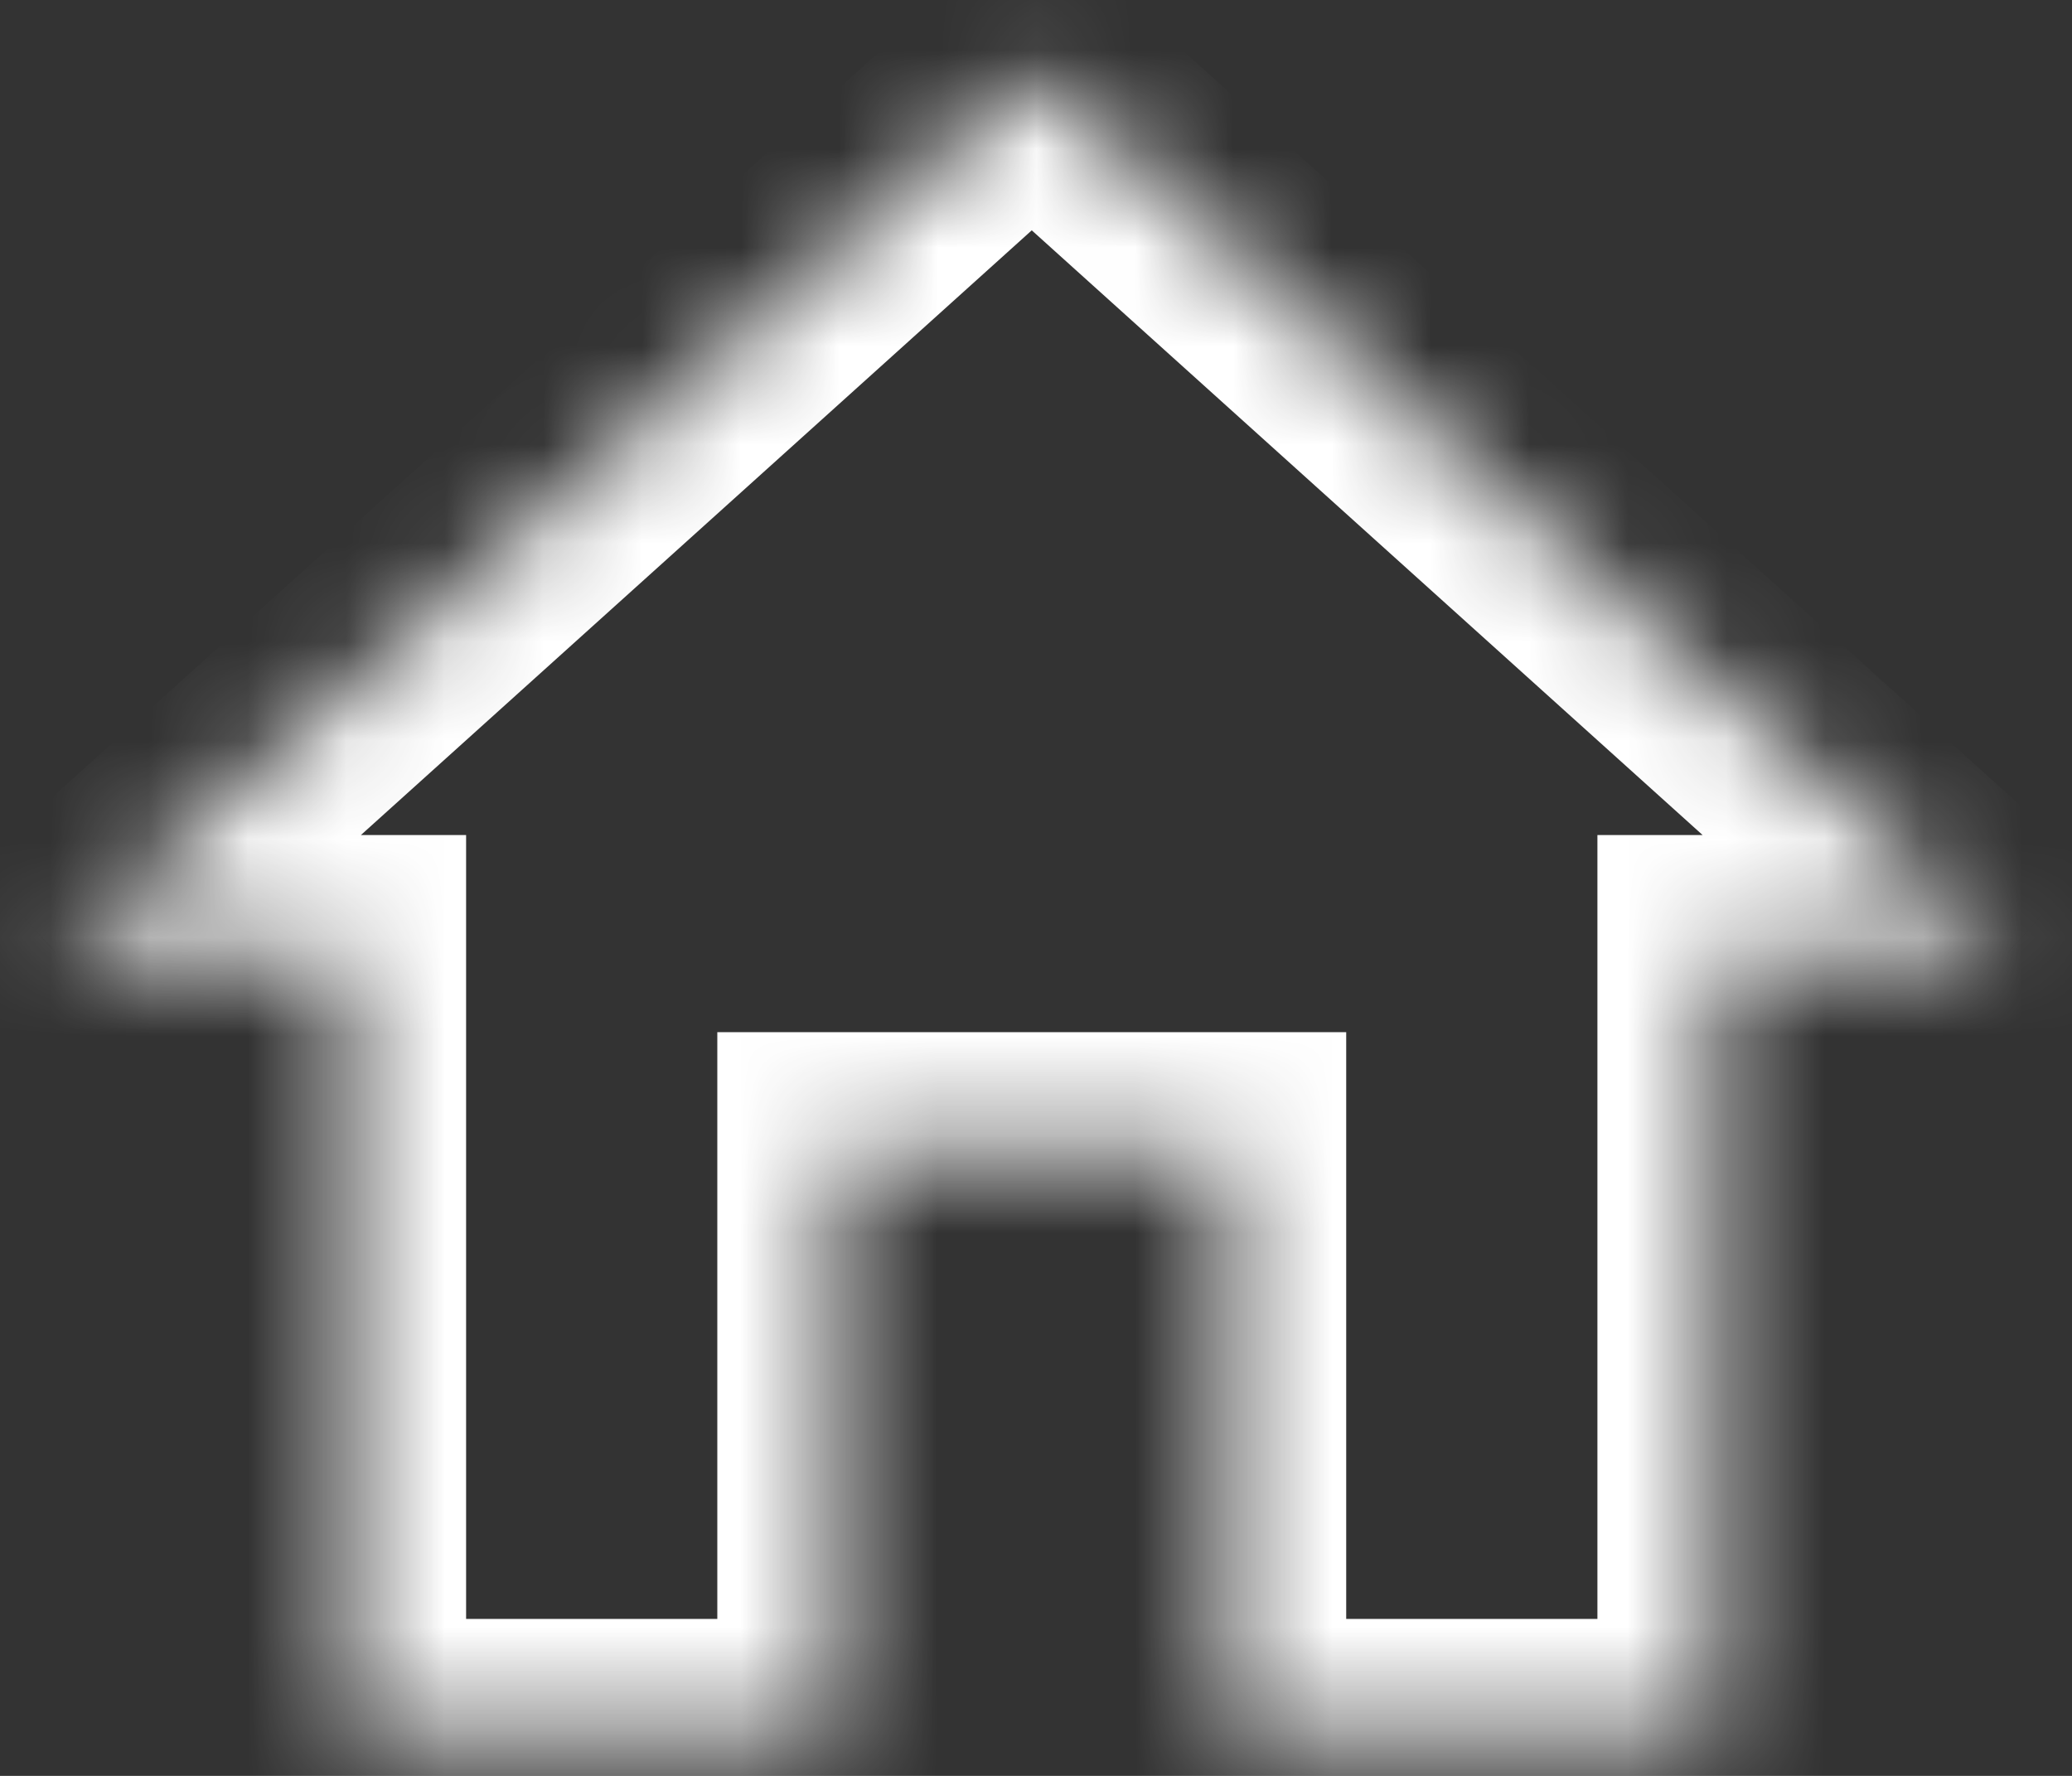 <svg width="21" height="18" viewBox="0 0 21 18" fill="none" xmlns="http://www.w3.org/2000/svg">
<rect x="0" y="0" width="21" height="18" fill="#333333" stroke="none"/>
<mask id="path-1-inside-1_1022_2283" fill="white">
<path d="M8.459 17.598H3.535V9.654H0.561L10.457 0.734L20.353 9.654H17.379V17.598H12.455V11.651H8.459V17.598Z"/>
</mask>
<path d="M8.459 17.598V18.787H9.649V17.598H8.459ZM3.535 17.598H2.345V18.787H3.535V17.598ZM3.535 9.654H4.724V8.464H3.535V9.654ZM0.561 9.654L-0.235 8.77L-2.534 10.843H0.561V9.654ZM10.457 0.734L11.253 -0.15L10.457 -0.868L9.661 -0.15L10.457 0.734ZM20.353 9.654V10.843H23.448L21.149 8.77L20.353 9.654ZM17.379 9.654V8.464H16.19V9.654H17.379ZM17.379 17.598V18.787H18.569V17.598H17.379ZM12.455 17.598H11.265V18.787H12.455V17.598ZM12.455 11.651H13.644V10.462H12.455V11.651ZM8.459 11.651V10.462H7.27V11.651H8.459ZM8.459 16.409H3.535V18.787H8.459V16.409ZM4.724 17.598V9.654H2.345V17.598H4.724ZM3.535 8.464H0.561V10.843H3.535V8.464ZM1.358 10.537L11.253 1.617L9.661 -0.15L-0.235 8.77L1.358 10.537ZM9.661 1.617L19.556 10.537L21.149 8.77L11.253 -0.15L9.661 1.617ZM20.353 8.464H17.379V10.843H20.353V8.464ZM16.19 9.654V17.598H18.569V9.654H16.19ZM17.379 16.409H12.455V18.787H17.379V16.409ZM13.644 17.598V11.651H11.265V17.598H13.644ZM12.455 10.462H8.459V12.841H12.455V10.462ZM7.27 11.651V17.598H9.649V11.651H7.27Z" fill="white" mask="url(#path-1-inside-1_1022_2283)"/>
</svg>
